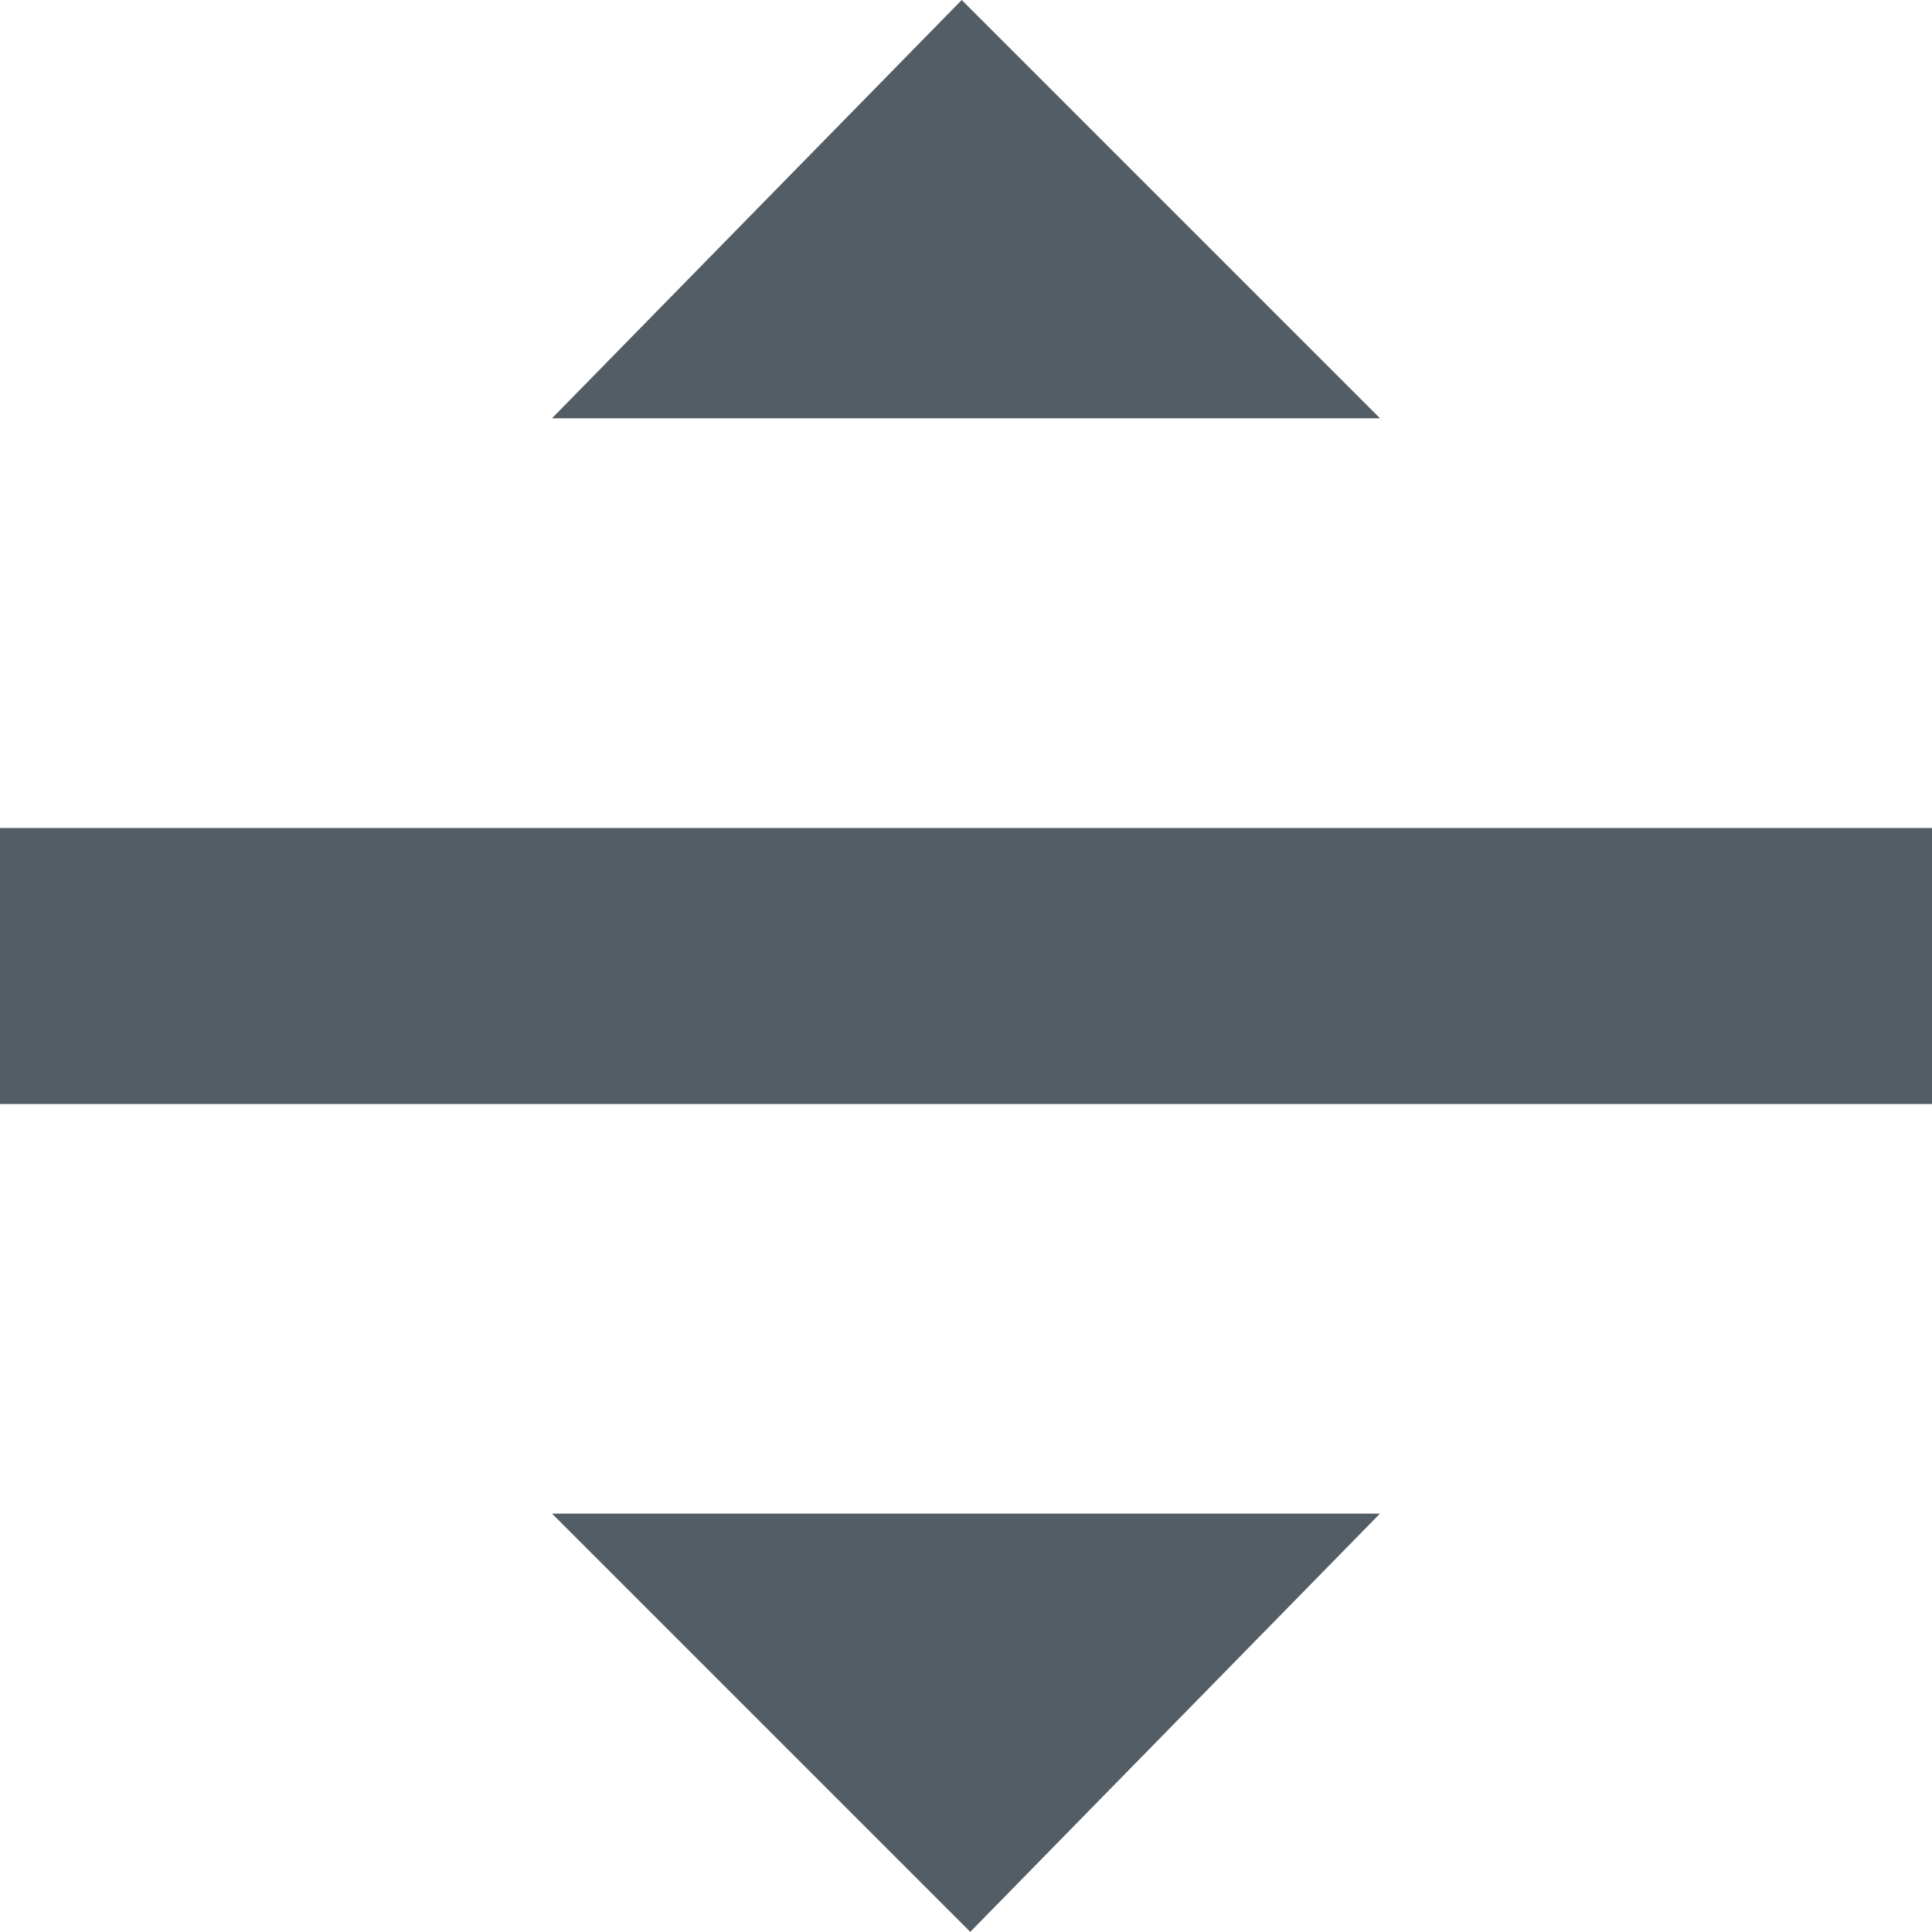 <?xml version="1.0" encoding="UTF-8" standalone="no"?>
<svg width="14px" height="14px" viewBox="0 0 14 14" version="1.1" xmlns="http://www.w3.org/2000/svg" xmlns:xlink="http://www.w3.org/1999/xlink" xmlns:sketch="http://www.bohemiancoding.com/sketch/ns">
    <!-- Generator: Sketch 3.5.2 (25235) - http://www.bohemiancoding.com/sketch -->
    <title>Fill 2 Copy 6 + Path 547 + Path 547 Copy Copy Copy Copy Copy Copy Copy Copy</title>
    <desc>Created with Sketch.</desc>
    <defs></defs>
    <g id="Page-1" stroke="none" stroke-width="1" fill="none" fill-rule="evenodd" sketch:type="MSPage">
        <g id="Fill-2-Copy-6-+-Path-547-+-Path-547-Copy-Copy-Copy-Copy-Copy-Copy-Copy-Copy" sketch:type="MSLayerGroup" fill="#535D66">
            <path d="M0,8 L14,8 L14,6 L0,6 L0,8 Z" id="Fill-2-Copy-6" sketch:type="MSShapeGroup"></path>
            <path d="M4,3.031 L10,3.031 L6.969,0 L4,3.031 Z" id="Path-547" sketch:type="MSShapeGroup"></path>
            <path d="M4,14 L10,14 L6.969,10.969 L4,14 Z" id="Path-547-Copy" sketch:type="MSShapeGroup" transform="translate(7, 12.484) rotate(-180) translate(-7, -12.484) "></path>
        </g>
    </g>
</svg>